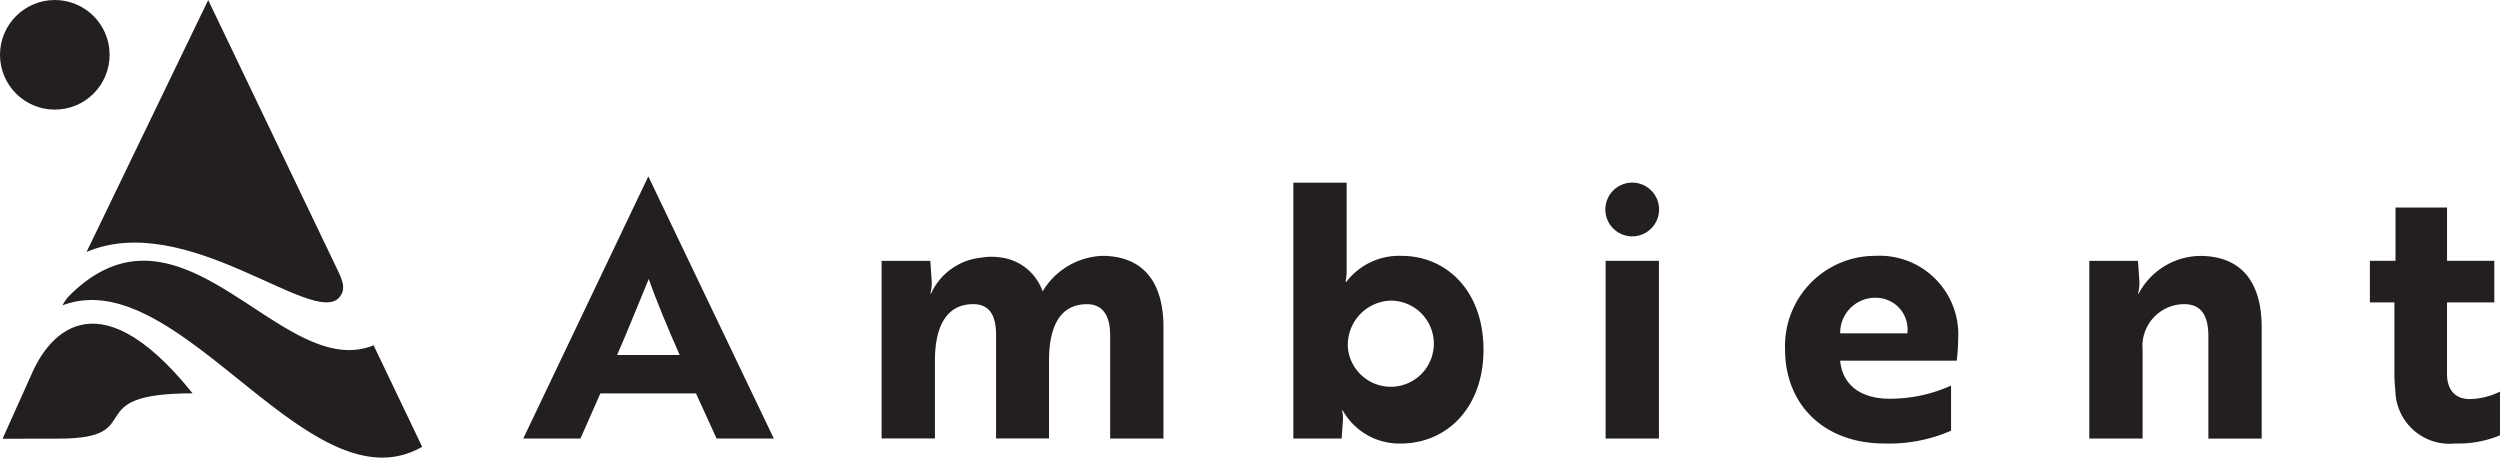 <svg xmlns="http://www.w3.org/2000/svg" width="146.095" height="26.742" viewBox="0 0 146.095 26.742">
  <g id="Group_3258" data-name="Group 3258" opacity="1">
    <g id="Group_1359" data-name="Group 1359" transform="translate(30.577 10.306)">
      <g id="Group_1358" data-name="Group 1358">
        <path id="Path_751" data-name="Path 751" d="M1778.483,126.2l.083,1.184a2.3,2.3,0,0,1-.083.727h.042a3.618,3.618,0,0,1,2.95-2.1,3.332,3.332,0,0,1,1.018-.021,2.985,2.985,0,0,1,2.554,1.994,4.25,4.25,0,0,1,3.469-2.076c2.305,0,3.593,1.412,3.593,4.175v6.5h-3.116v-6.044c0-1.018-.353-1.807-1.35-1.807-1.766,0-2.222,1.621-2.222,3.3v4.549h-3.095v-6.065c0-.976-.291-1.786-1.33-1.786-1.744,0-2.243,1.6-2.243,3.3v4.549h-3.116V126.2Z" transform="translate(-1754.695 -121.262)" fill="#231f20"/>
        <path id="Path_752" data-name="Path 752" d="M1813.692,119.14h3.115v4.944a4.281,4.281,0,0,1-.062.852h.042a3.888,3.888,0,0,1,3.24-1.516c2.618,0,4.777,2.056,4.777,5.483,0,3.407-2.16,5.484-4.839,5.484a3.8,3.8,0,0,1-3.386-1.932h-.042a1.893,1.893,0,0,1,.042.685l-.063.955h-2.824Zm3.2,9.762a2.517,2.517,0,1,0,2.513-2.867A2.584,2.584,0,0,0,1816.891,128.9Z" transform="translate(-1768.688 -118.773)" fill="#231f20"/>
        <path id="Path_753" data-name="Path 753" d="M1869.256,130.768a11.874,11.874,0,0,1-.083,1.266h-6.813c.125,1.412,1.2,2.223,2.887,2.223a8.656,8.656,0,0,0,3.593-.769v2.638a9.1,9.1,0,0,1-3.884.748c-3.573,0-5.816-2.306-5.816-5.484a5.269,5.269,0,0,1,5.276-5.483A4.6,4.6,0,0,1,1869.256,130.768Zm-4.86-2.41a2.048,2.048,0,0,0-2.036,2.077h3.926A1.849,1.849,0,0,0,1864.4,128.359Z" transform="translate(-1785.401 -121.262)" fill="#231f20"/>
        <path id="Path_754" data-name="Path 754" d="M1890.1,126.2l.083,1.184a2.307,2.307,0,0,1-.083.727h.042a4.125,4.125,0,0,1,3.573-2.2c2.347,0,3.614,1.433,3.614,4.175v6.5h-3.116V130.6c0-1.018-.291-1.87-1.412-1.87a2.45,2.45,0,0,0-2.43,2.68v5.172h-3.116V126.2Z" transform="translate(-1795.738 -121.262)" fill="#231f20"/>
        <path id="Path_755" data-name="Path 755" d="M1914.689,124.555v-3.116h3.012v3.116h2.763v2.43H1917.7v4.175c0,1.1.644,1.475,1.33,1.475a4.167,4.167,0,0,0,1.765-.437v2.555a6.432,6.432,0,0,1-2.638.478,3.16,3.16,0,0,1-3.469-2.95c-.021-.333-.063-.685-.063-1.059v-4.237h-1.433v-2.43Z" transform="translate(-1805.278 -119.619)" fill="#231f20"/>
        <path id="Path_756" data-name="Path 756" d="M1749.824,118.56l-7.31,15.322h3.344l1.164-2.638h5.587l1.205,2.638h3.344ZM1748,129c.623-1.412,1.412-3.407,1.849-4.445.457,1.309,1.122,2.888,1.807,4.445Z" transform="translate(-1742.514 -118.56)" fill="#231f20"/>
        <g id="Group_1357" data-name="Group 1357" transform="translate(63.24 0.367)">
          <rect id="Rectangle_284" data-name="Rectangle 284" width="3.116" height="10.386" transform="translate(0.012 4.569)" fill="#231f20"/>
          <path id="Path_757" data-name="Path 757" d="M1844.1,122.279a1.57,1.57,0,1,0-1.57-1.569A1.57,1.57,0,0,0,1844.1,122.279Z" transform="translate(-1842.534 -119.14)" fill="#231f20"/>
        </g>
      </g>
    </g>
    <g id="Group_1360" data-name="Group 1360">
      <path id="Path_758" data-name="Path 758" d="M1709.262,102.264l-7.109,14.719c5.84-2.474,13.214,4.379,14.76,2.671.364-.429.276-.847-.041-1.509S1709.262,102.264,1709.262,102.264Z" transform="translate(-1697.095 -102.261)" fill="#231f20"/>
      <path id="Path_759" data-name="Path 759" d="M1720.949,137.23l-2.839-5.931c-5.369,2.195-11.146-9.467-17.754-2.925a2.322,2.322,0,0,0-.425.592h0C1706.784,126.358,1714.332,141.03,1720.949,137.23Z" transform="translate(-1696.278 -111.121)" fill="#231f20"/>
      <path id="Path_760" data-name="Path 760" d="M1694.39,138.9s1-2.225,1.766-3.93,3.533-5.947,9.341,1.277c-6.818,0-2.426,2.647-7.829,2.647Z" transform="translate(-1694.24 -113.261)" fill="#231f20"/>
      <circle id="Ellipse_71" data-name="Ellipse 71" cx="3.203" cy="3.203" r="3.203" fill="#231f20"/>
    </g>
  </g>
</svg>
